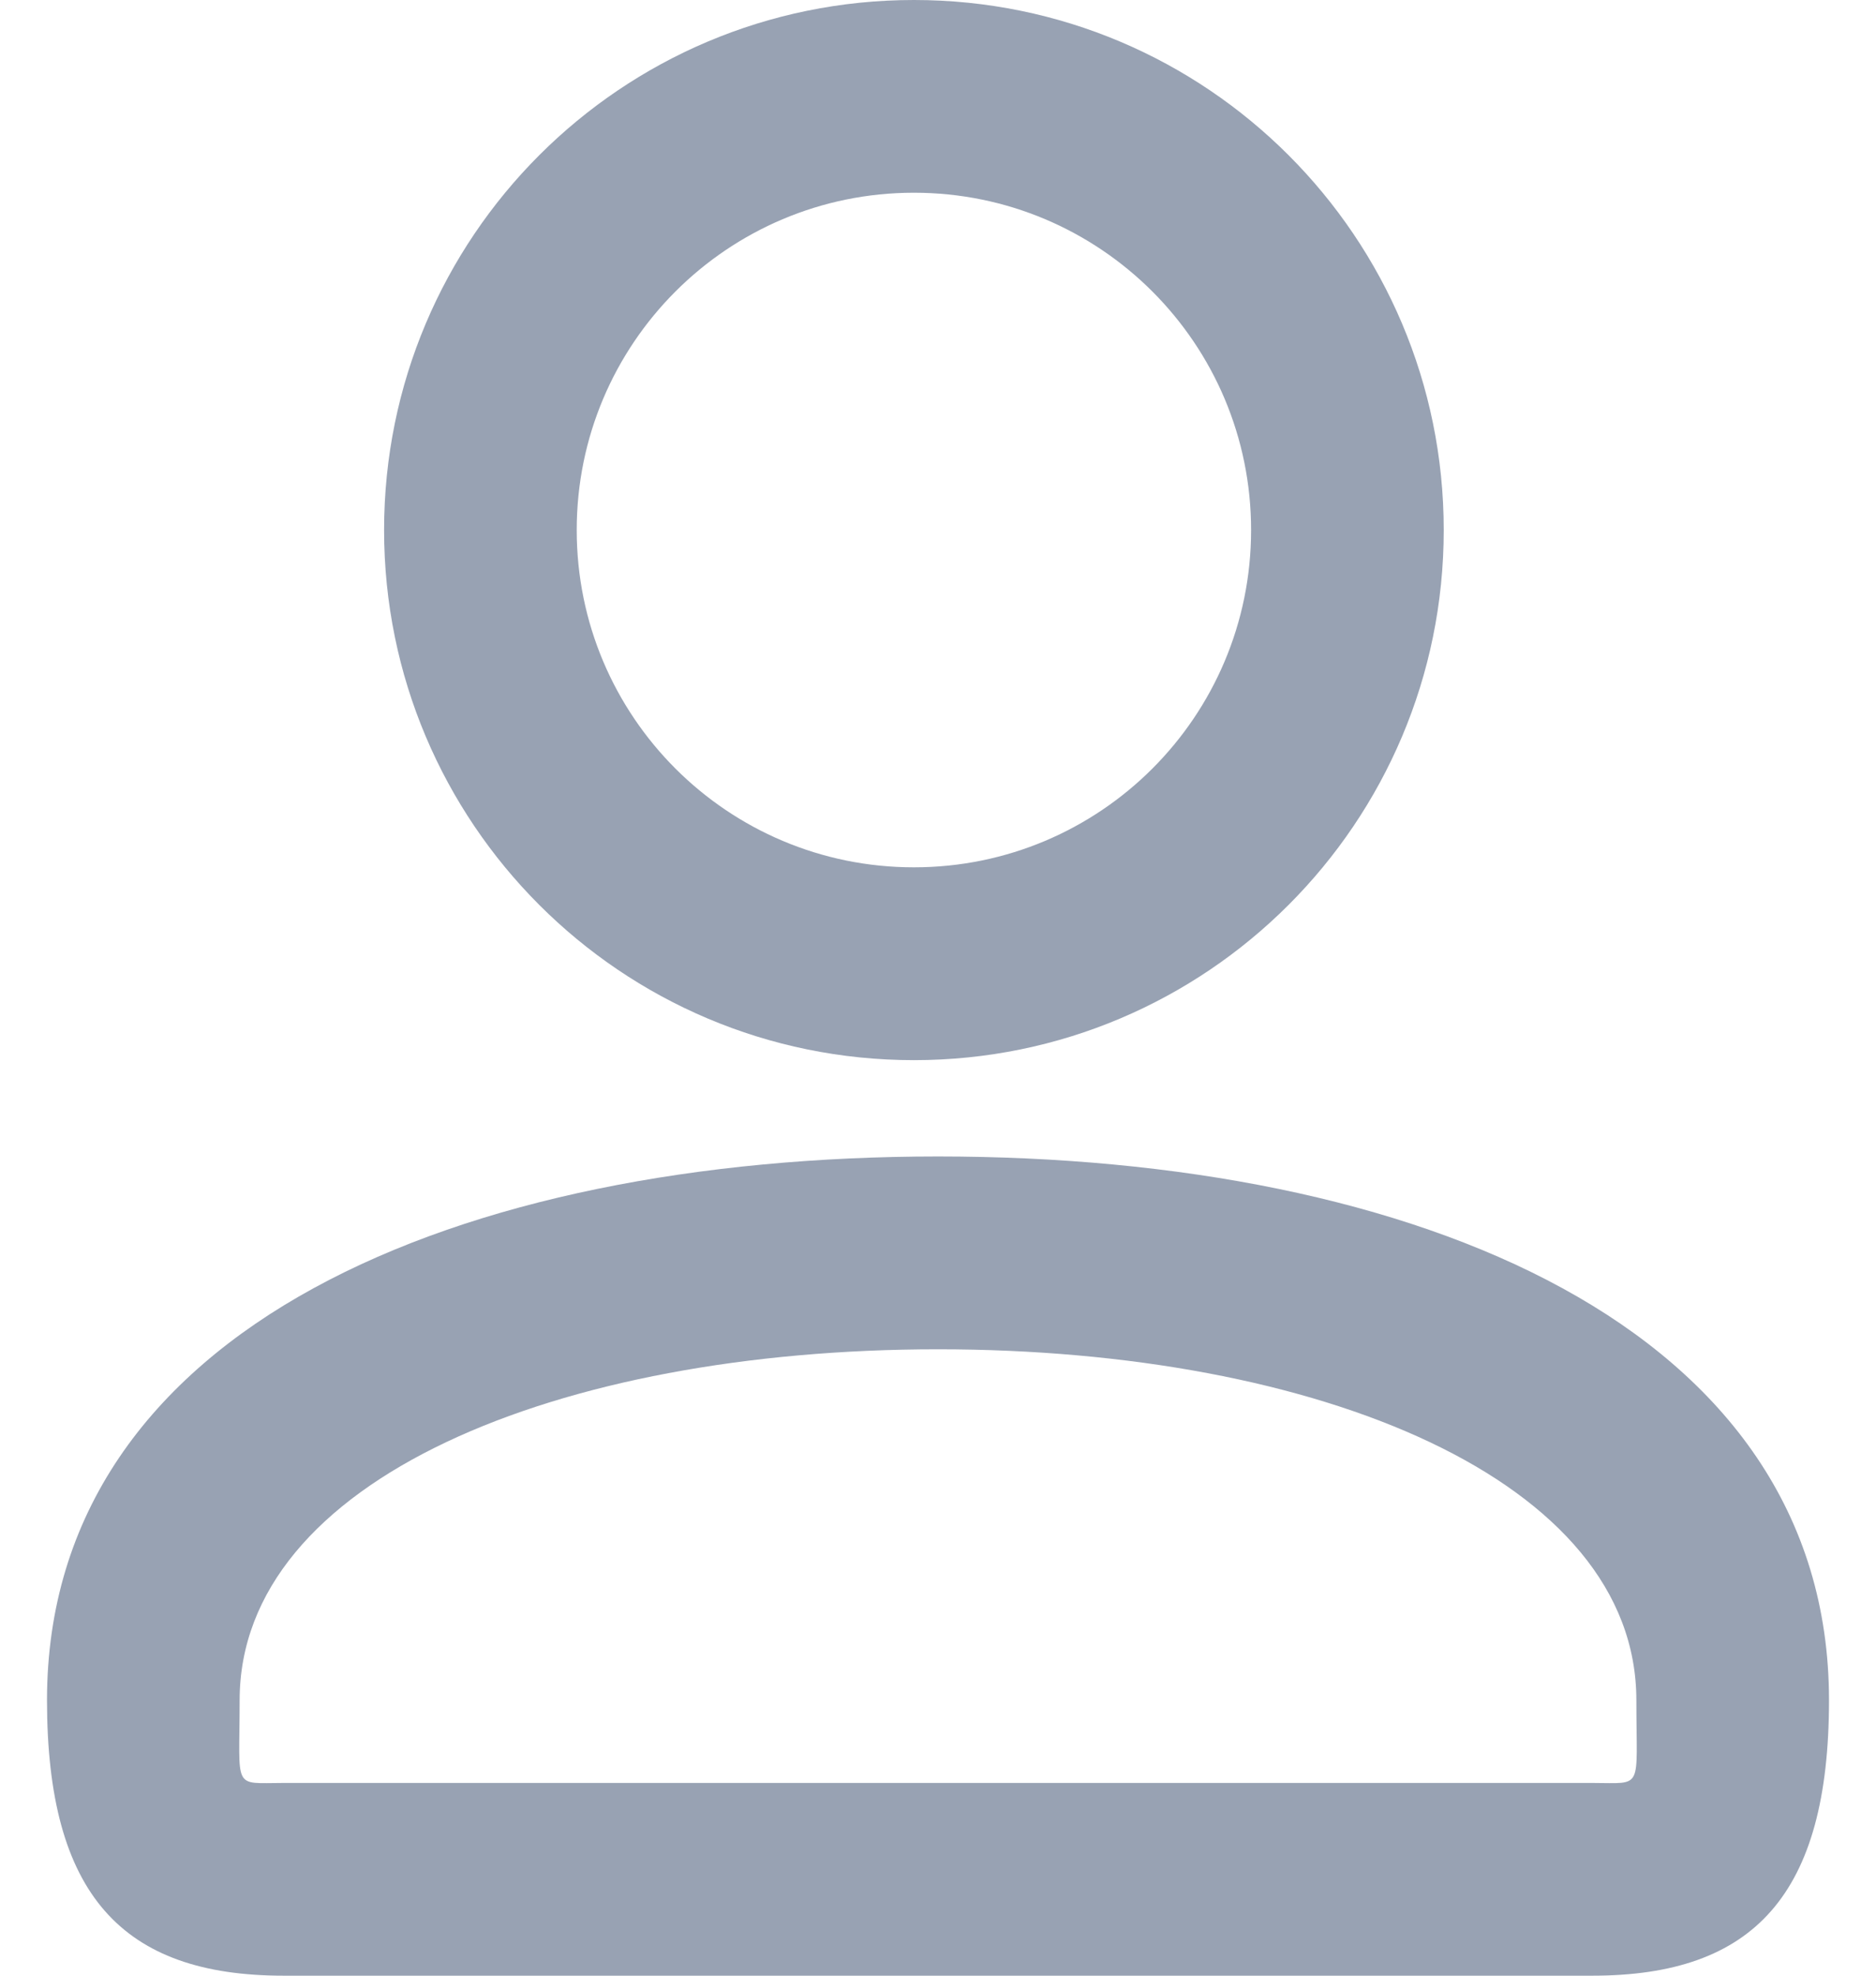 <svg width="19" height="20" viewBox="0 0 19 20" fill="none" xmlns="http://www.w3.org/2000/svg">
<path d="M12.671 5.366C12.671 3.479 11.143 1.951 9.256 1.951C7.369 1.951 5.841 3.479 5.841 5.366C5.841 7.253 7.369 8.78 9.256 8.78C11.143 8.78 12.671 7.253 12.671 5.366ZM14.622 5.366C14.622 8.33 12.22 10.732 9.256 10.732C6.292 10.732 3.89 8.33 3.89 5.366C3.89 2.401 6.292 0 9.256 0C12.22 0 14.622 2.401 14.622 5.366ZM2.427 17.212C2.427 18.133 2.349 18.049 2.872 18.049H16.128C16.651 18.049 16.573 18.133 16.573 17.212C16.573 14.98 13.35 13.659 9.5 13.659C5.65 13.659 2.427 14.98 2.427 17.212ZM0.476 17.212C0.476 13.427 4.67 11.707 9.5 11.707C14.33 11.707 18.524 13.427 18.524 17.212C18.524 19.18 17.762 20 16.128 20H2.872C1.238 20 0.476 19.18 0.476 17.212Z" fill="#98A2B3"/>
</svg>
